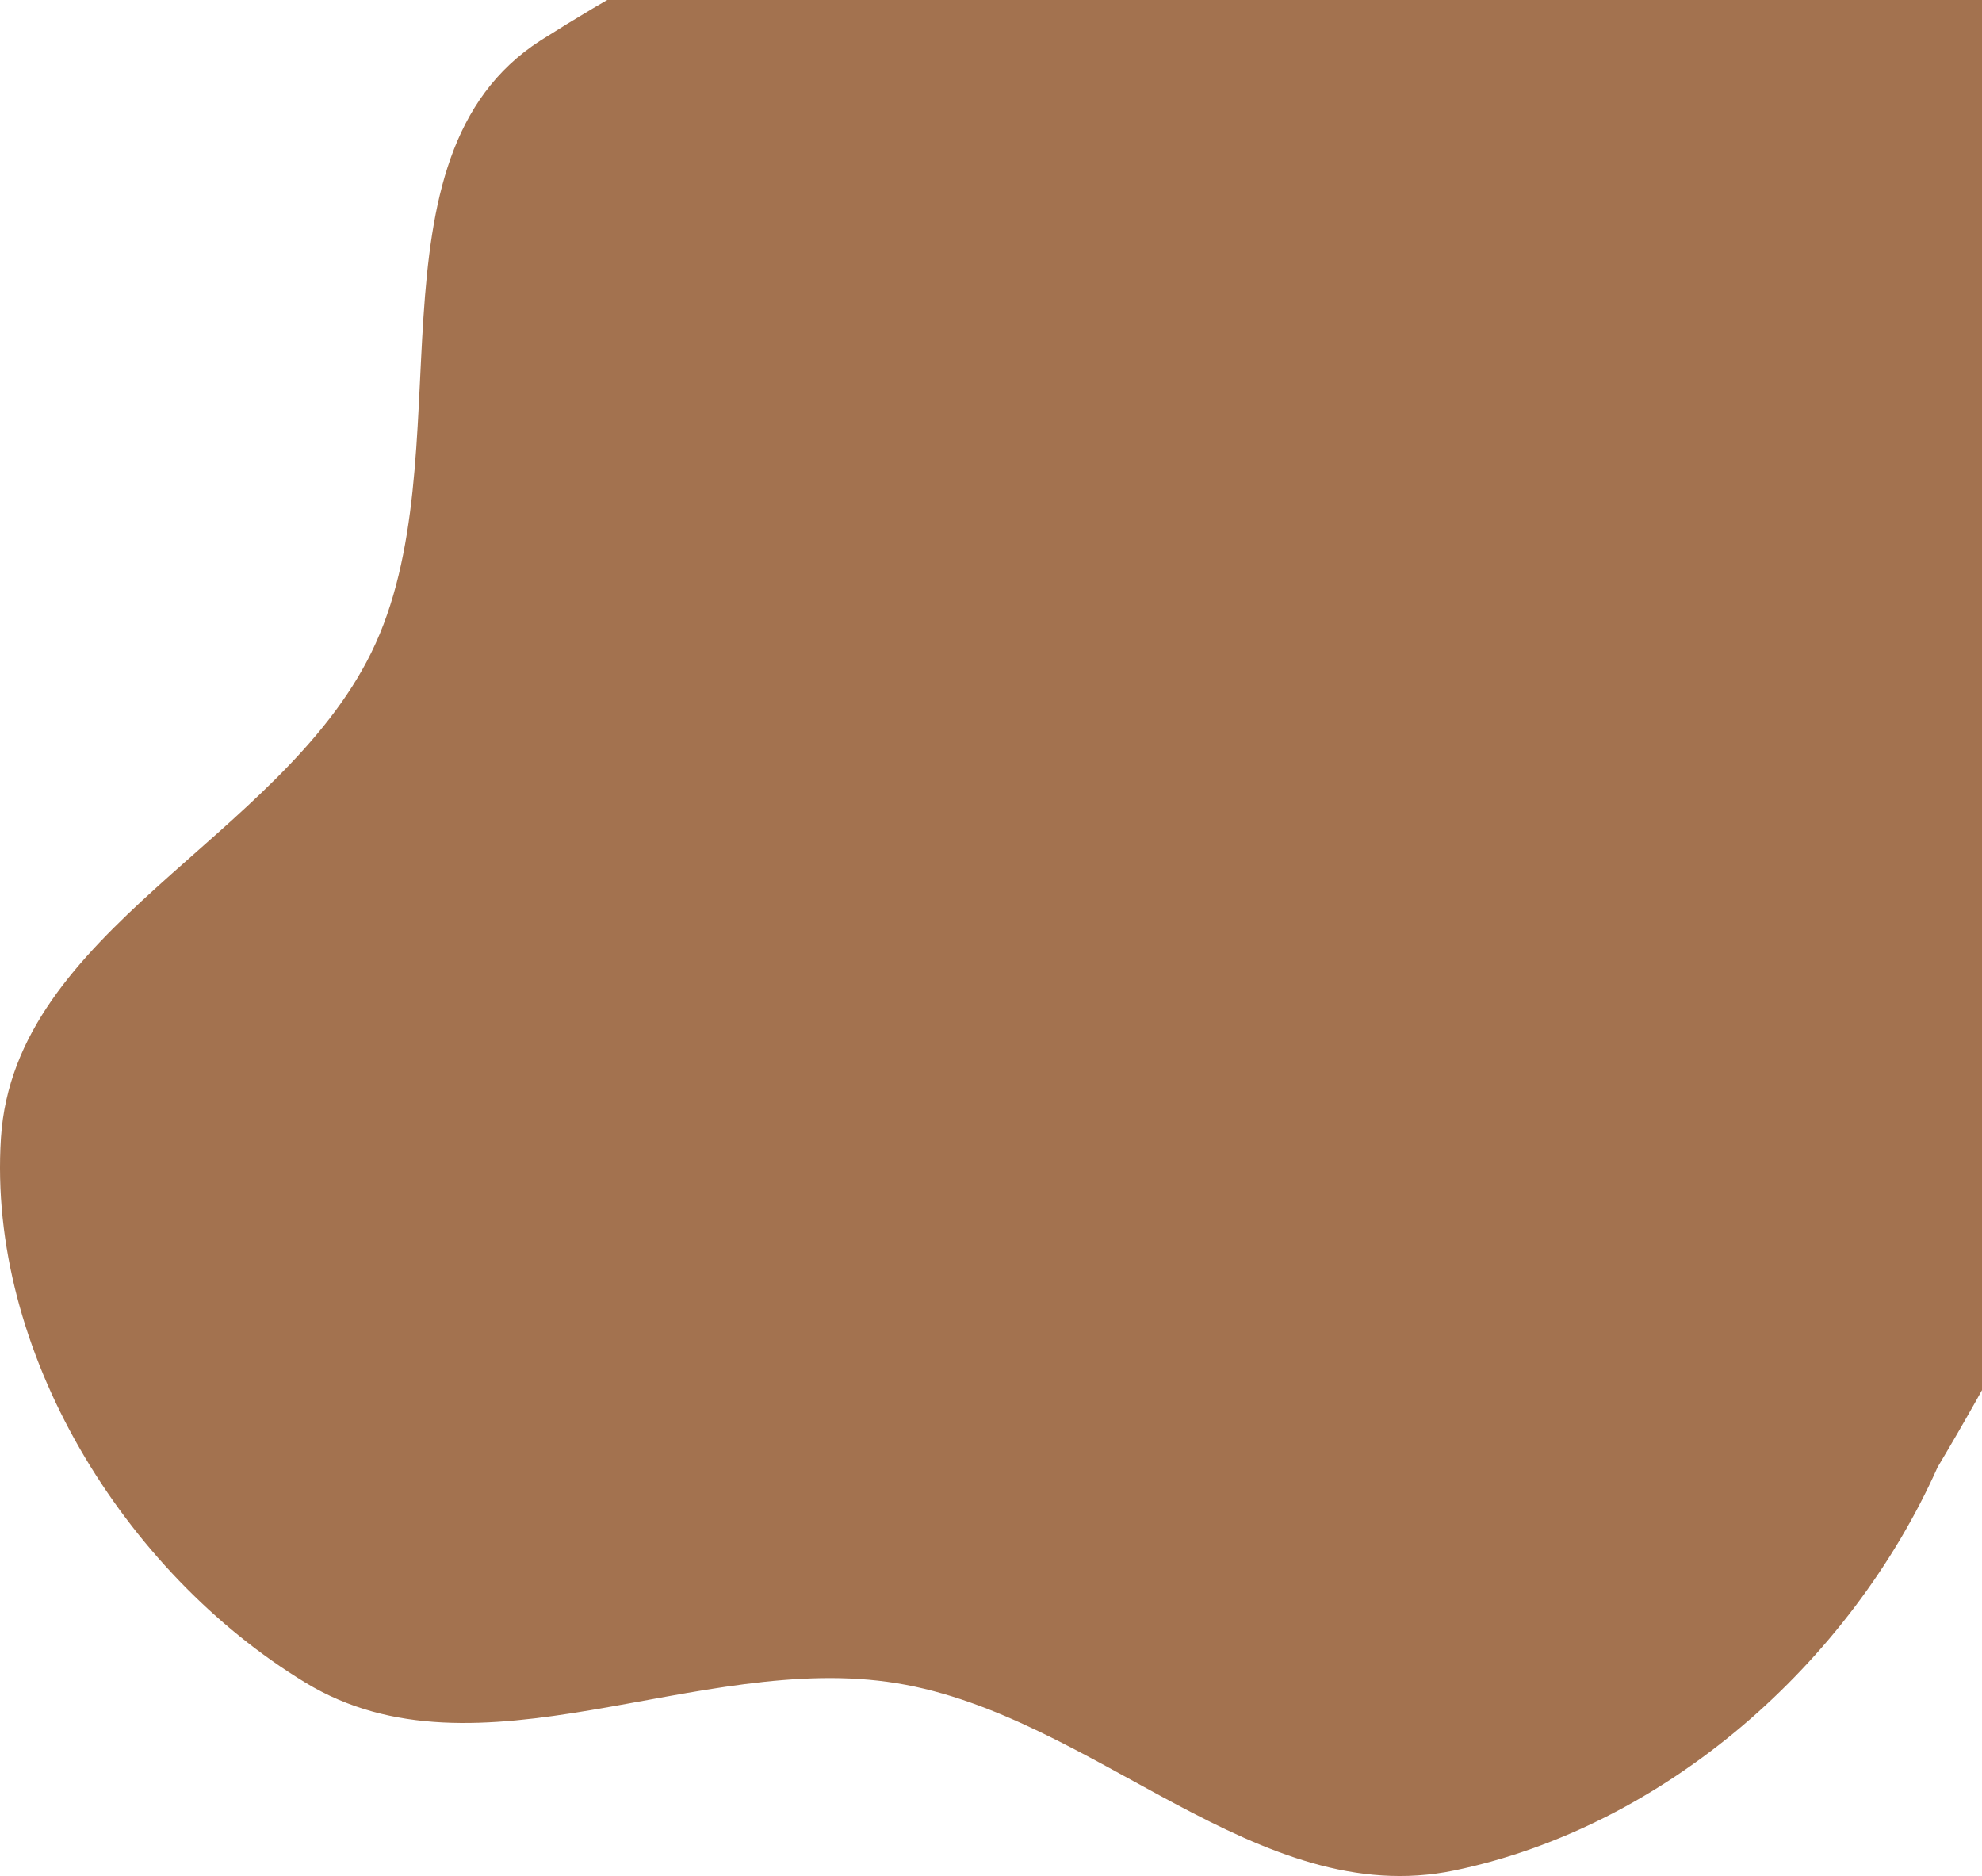 <?xml version="1.0" encoding="UTF-8" standalone="no"?>
<svg
   width="1042.555"
   height="986.685"
   viewBox="0 0 1042.555 986.685"
   fill="none"
   version="1.1"
   id="svg4"
   sodipodi:docname="splash-chamada-desk.svg"
   inkscape:version="1.2.2 (732a01da63, 2022-12-09)"
   xmlns:inkscape="http://www.inkscape.org/namespaces/inkscape"
   xmlns:sodipodi="http://sodipodi.sourceforge.net/DTD/sodipodi-0.dtd"
   xmlns="http://www.w3.org/2000/svg"
   xmlns:svg="http://www.w3.org/2000/svg">
  <defs
     id="defs8" />
  <sodipodi:namedview
     id="namedview6"
     pagecolor="#ffffff"
     bordercolor="#000000"
     borderopacity="0.25"
     inkscape:showpageshadow="2"
     inkscape:pageopacity="0.0"
     inkscape:pagecheckerboard="0"
     inkscape:deskcolor="#d1d1d1"
     showgrid="false"
     inkscape:zoom="0.71185065"
     inkscape:cx="283.06499"
     inkscape:cy="535.22463"
     inkscape:window-width="1920"
     inkscape:window-height="1057"
     inkscape:window-x="-8"
     inkscape:window-y="608"
     inkscape:window-maximized="1"
     inkscape:current-layer="svg4" />
  <path
     fill-rule="evenodd"
     clip-rule="evenodd"
     d="m 284.368,21.272 c 592.173,-374.704 1178.942,6.117 734.826,750.387 -46.09,103.327 -143.44,189.102 -254.202,212.091 -103.478,21.476 -188.953,-81.413 -293.265,-98.465 -104.922,-17.152 -220.284,54.945 -311.118,-0.336 C 64.834,826.661 -6.674,710.385 0.495,598.496 7.514,488.958 146.891,441.677 195.322,343.199 c 50.363,-102.408 -6.941,-260.236 89.046,-321.927 z"
     fill="#FFCB47"
     id="path2"
     style="fill:#a3724f;fill-opacity:1"
     sodipodi:nodetypes="ccccsscc" />
</svg>
